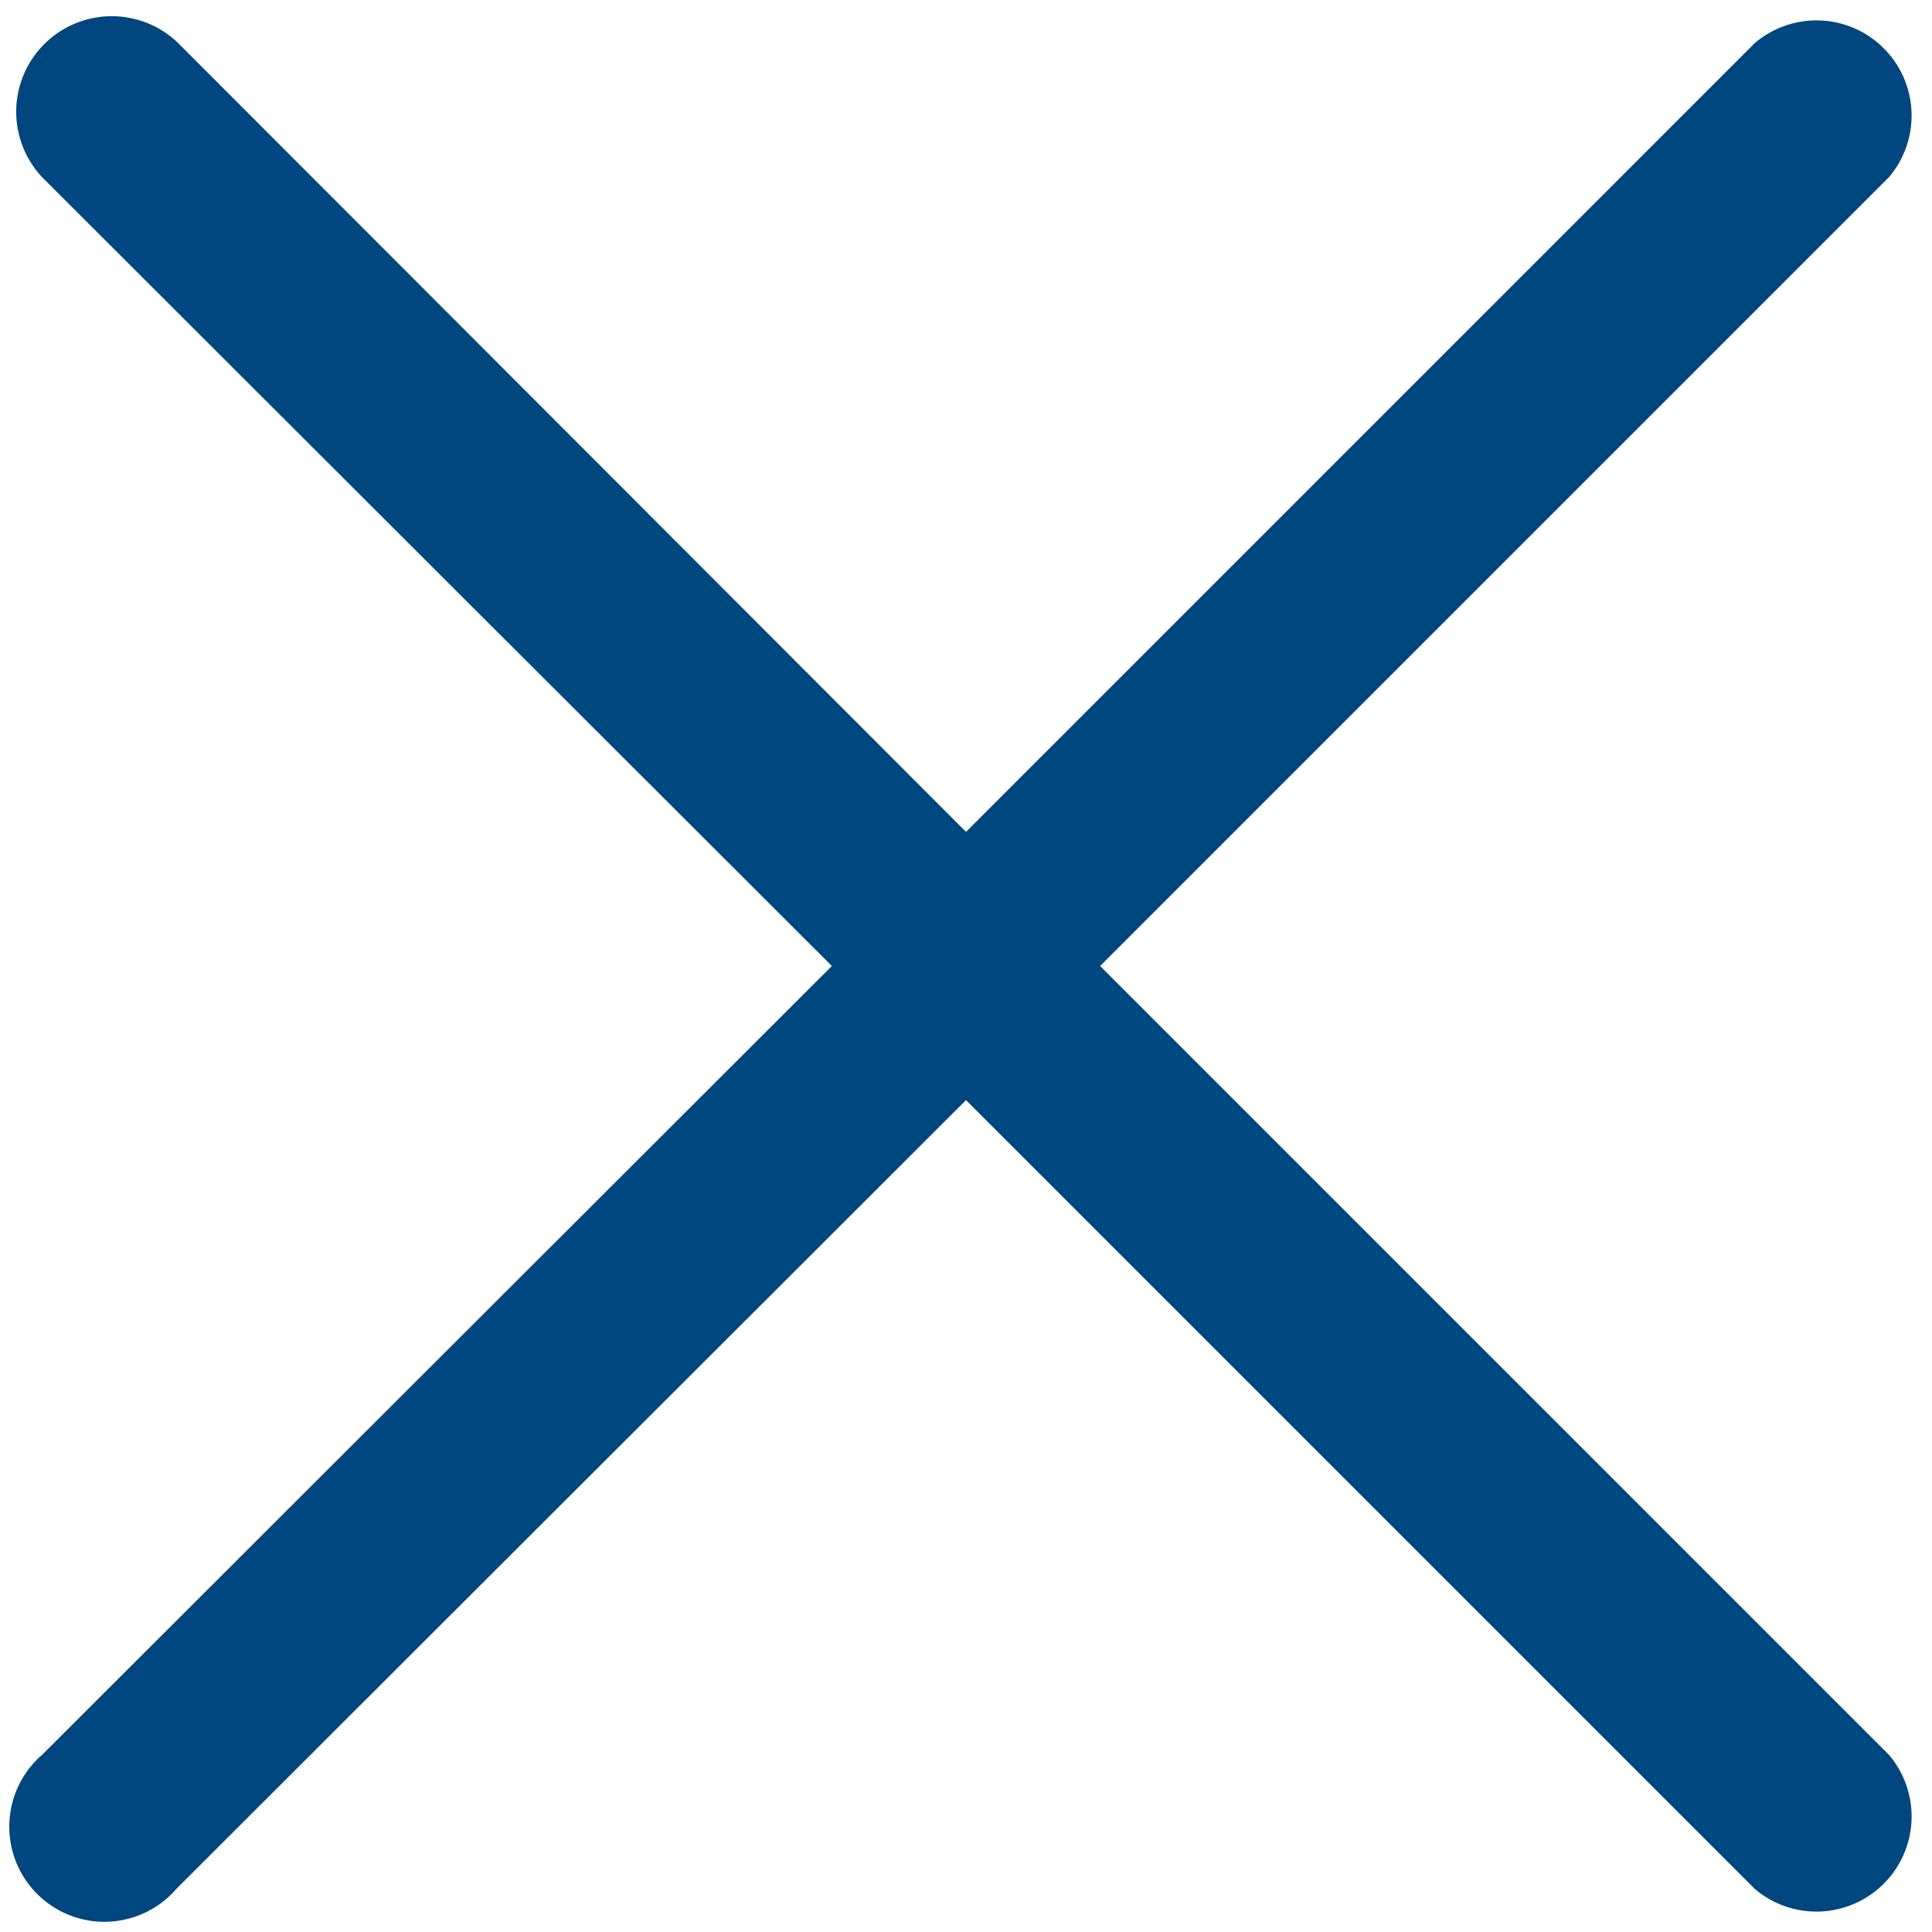 <svg viewBox="0 0 44 44" fill="none" xmlns="http://www.w3.org/2000/svg"><path d="M25.055 22 43.017 4.038A2.167 2.167 0 0 0 39.962.983L22 18.945 4.038.962A2.176 2.176 0 0 0 .962 4.038L18.945 22 .962 39.962a2.166 2.166 0 1 0 3.055 3.055L22 25.055l17.962 17.962a2.167 2.167 0 0 0 3.055-3.055L25.055 22Z" fill="#00467F"/></svg>
